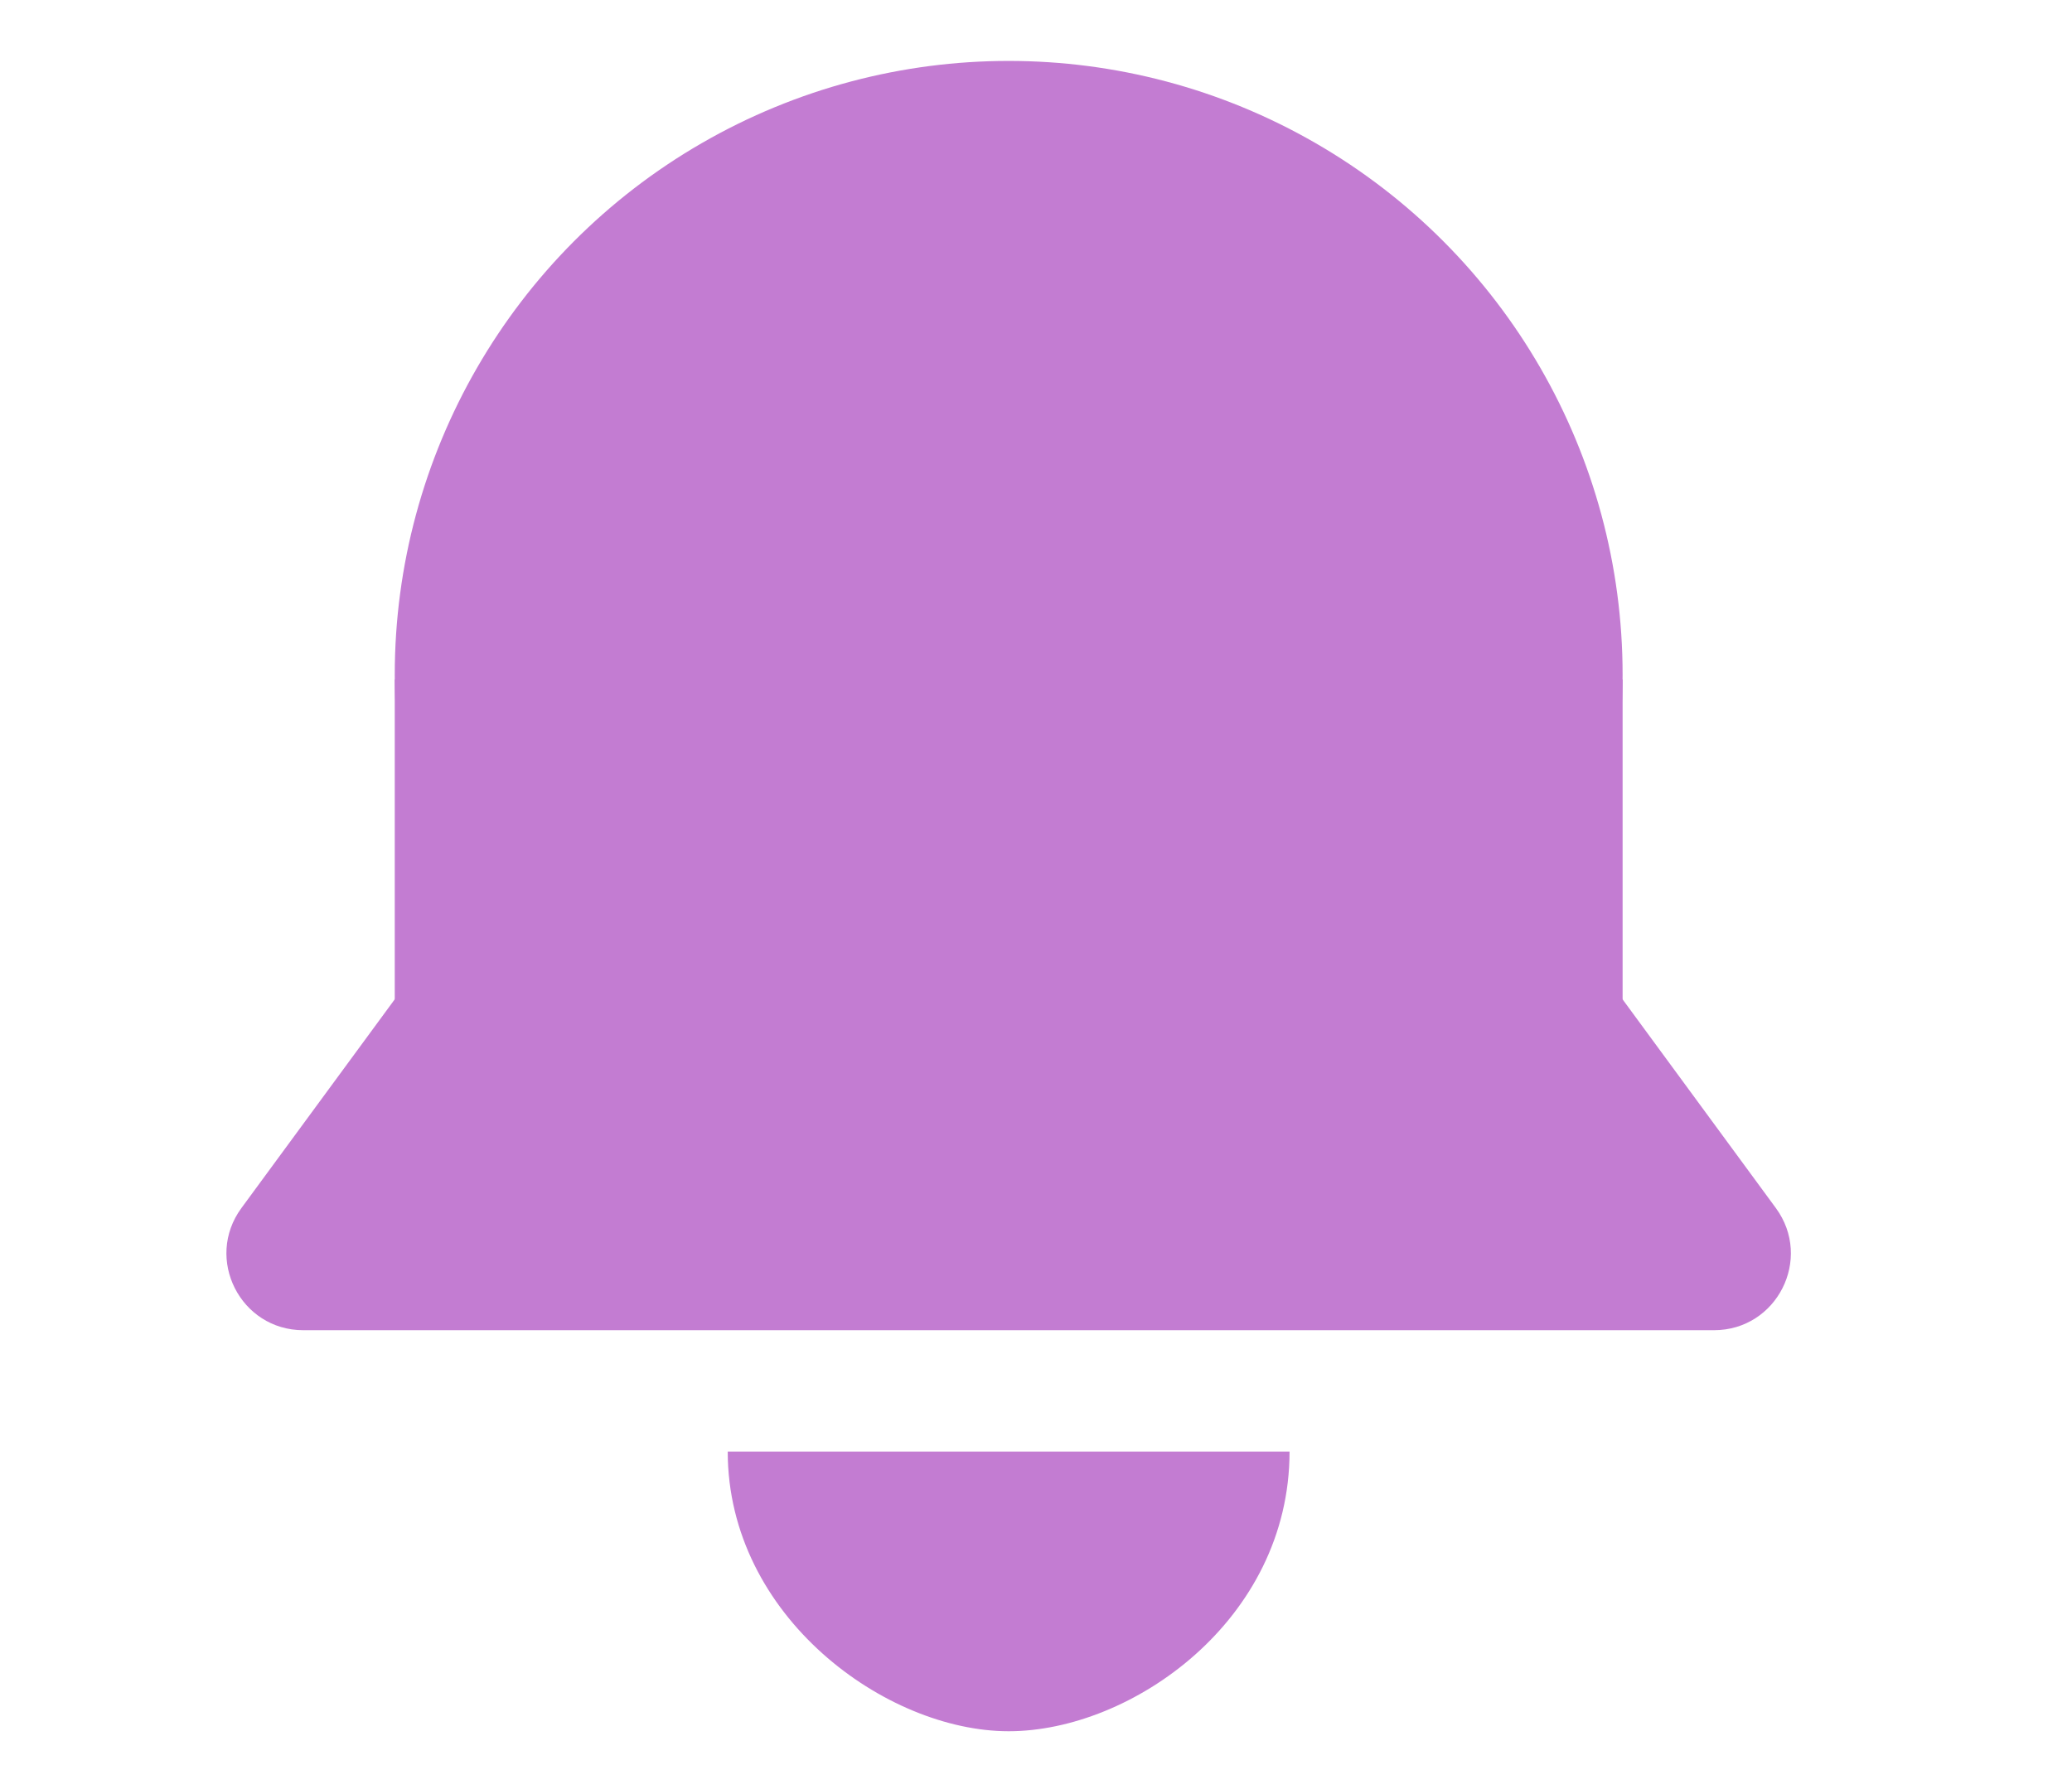 <svg width="27" height="23" viewBox="0 0 27 23" fill="none" xmlns="http://www.w3.org/2000/svg">
<path d="M16.804 18.919L9.483 18.919C9.483 21.069 11.546 22.564 13.144 22.564C14.742 22.564 16.804 21.119 16.804 18.919Z" fill="#C37CD2"/>
<circle cx="13.144" cy="8.794" r="8" fill="#C37CD2"/>
<rect x="5.144" y="8.855" width="16" height="8" fill="#C37CD2"/>
<path d="M12.338 3.228C12.737 2.684 13.55 2.684 13.95 3.228L23.141 15.745C23.626 16.406 23.155 17.337 22.335 17.337H3.952C3.133 17.337 2.661 16.406 3.146 15.745L12.338 3.228Z" fill="#C37CD2"/>
</svg>
